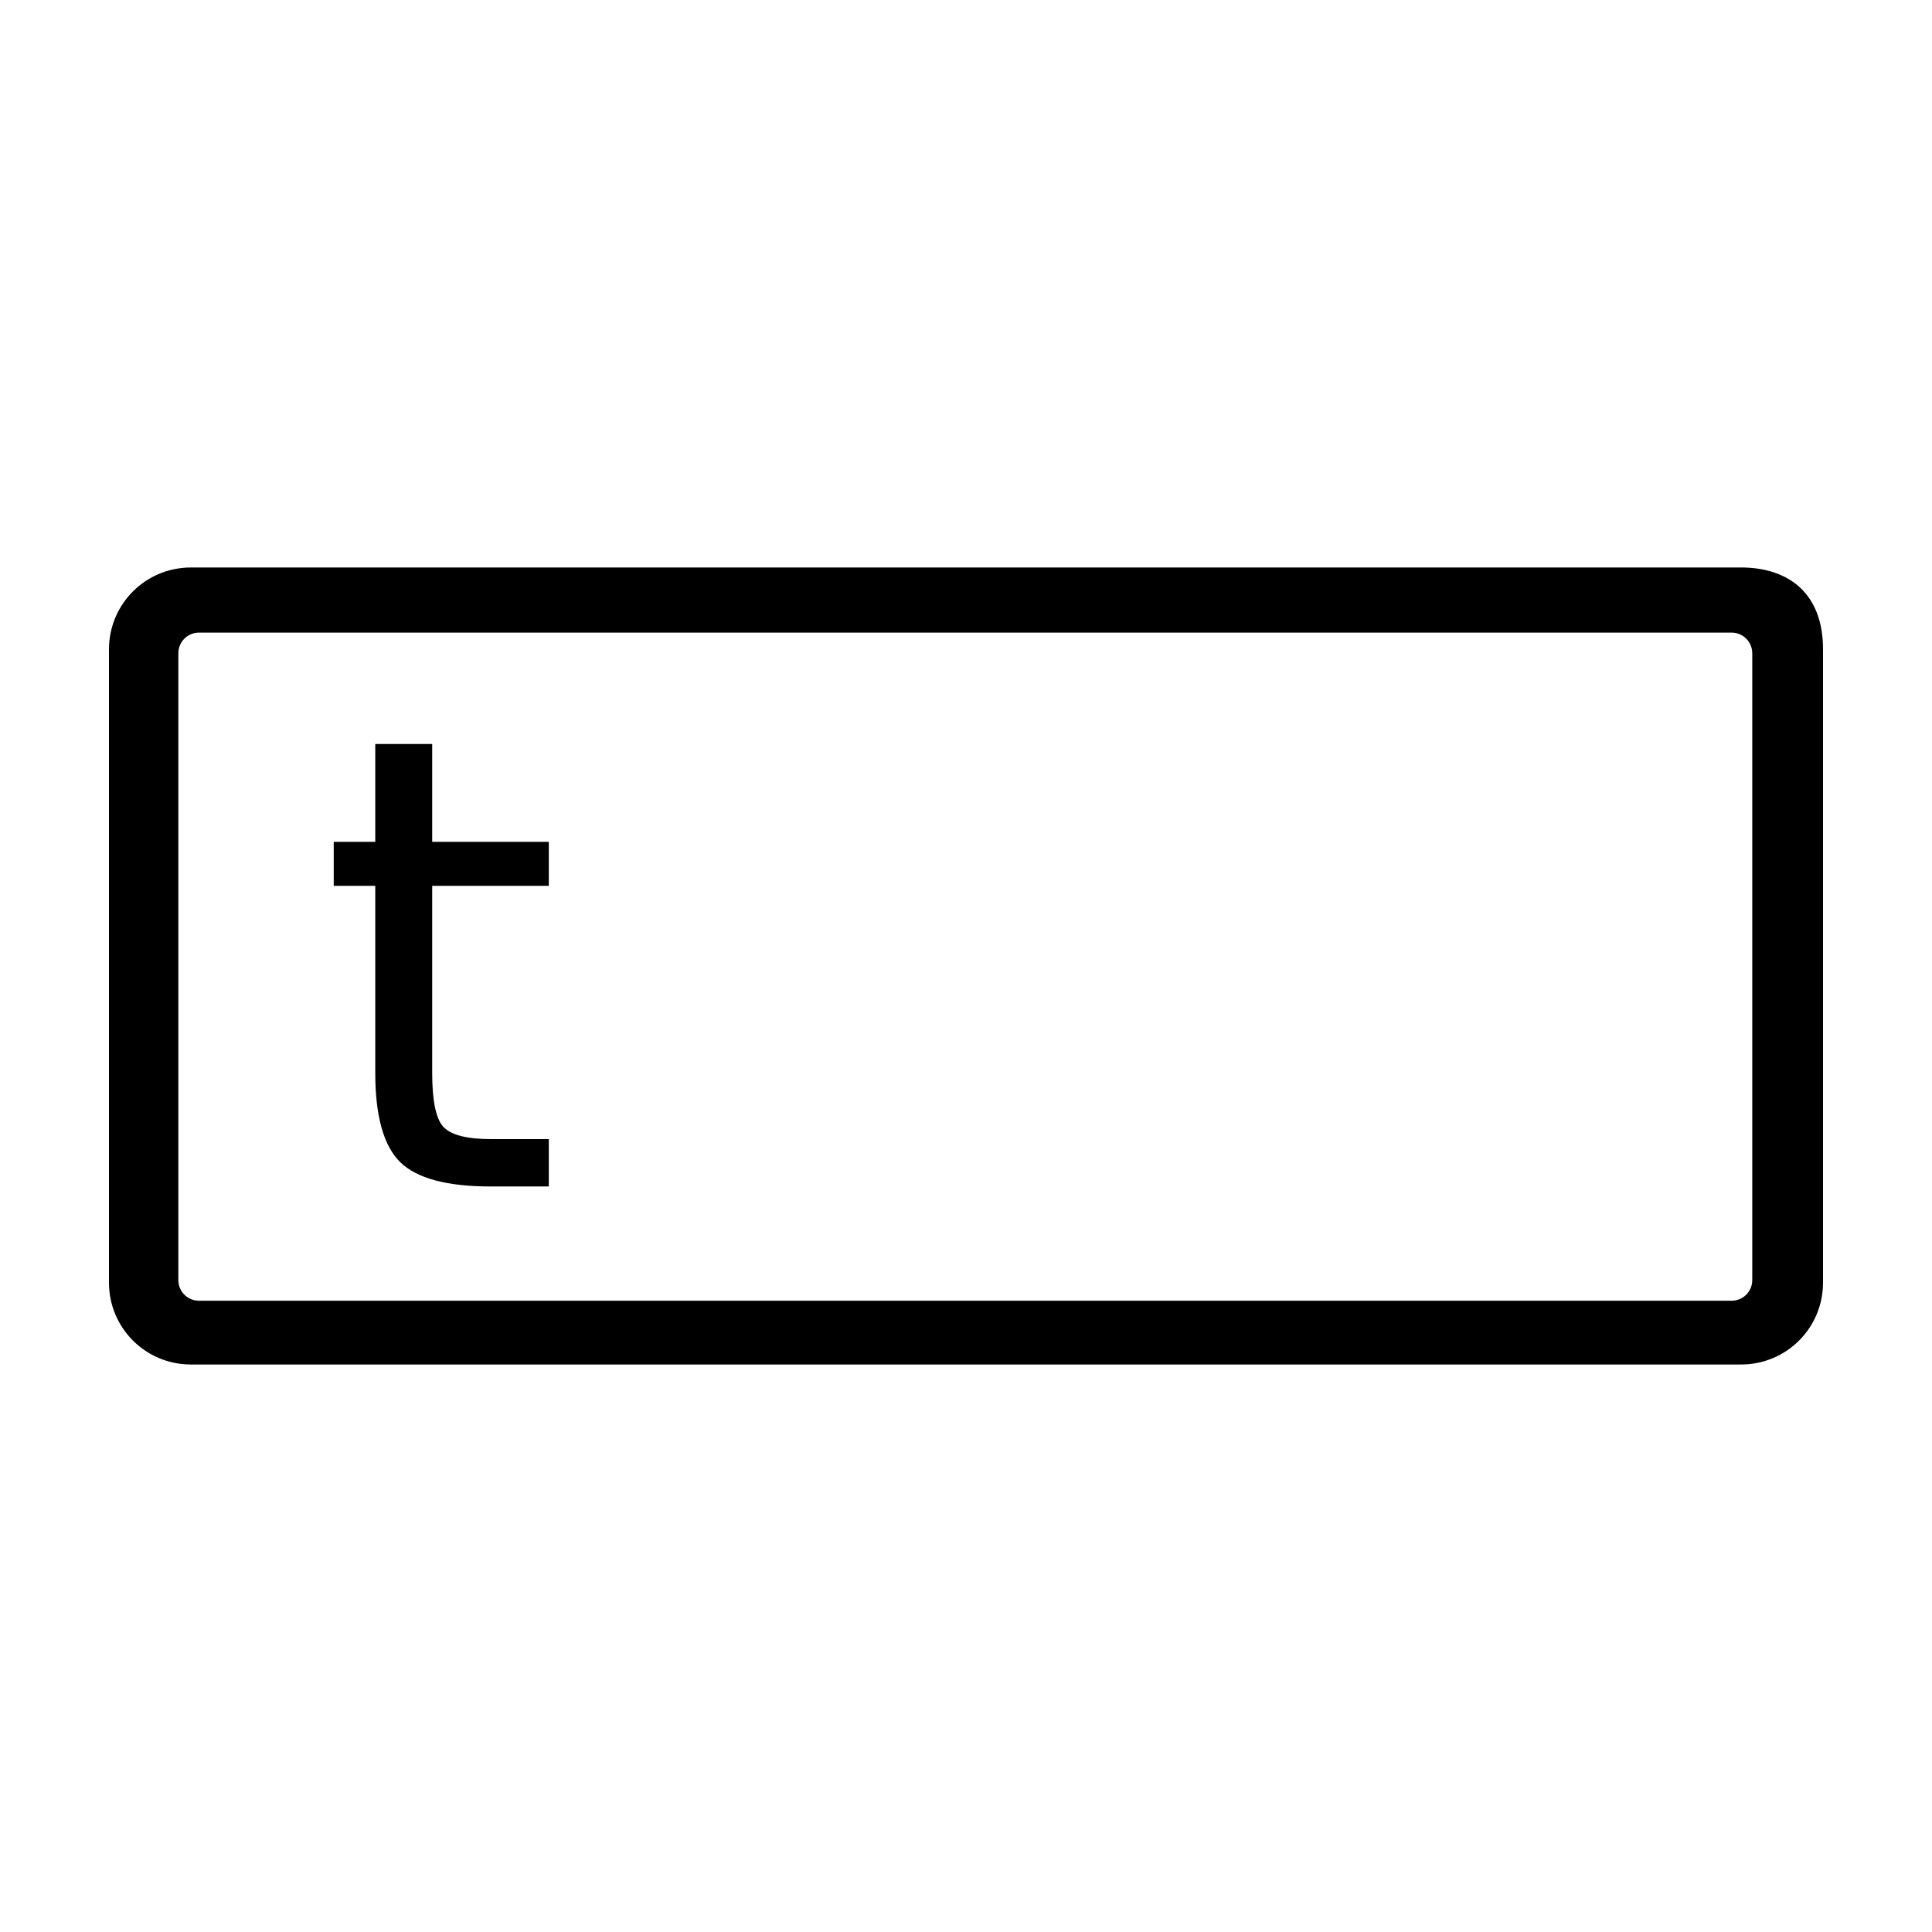 <svg xmlns="http://www.w3.org/2000/svg" xmlns:svg="http://www.w3.org/2000/svg" id="svg2" width="100" height="100" version="1.1" viewBox="0 0 100 100"><g id="layer1" transform="translate(0,-952.362)"><path style="fill:#000;fill-opacity:1;stroke:none;stroke-width:10;stroke-linejoin:miter;stroke-miterlimit:4;stroke-dasharray:none;stroke-opacity:1" id="rect4247-6" d="m 9.882,981.735 c -2.35,0 -4.242,1.892 -4.242,4.242 l 0,32.769 c 0,2.35 1.892,4.242 4.242,4.242 l 80.236,0 c 2.35,0 4.242,-1.892 4.242,-4.242 l 0,-32.769 c 0,-3.007 -1.892,-4.242 -4.242,-4.242 l -80.236,0 z m 0.419,3.371 79.326,0 c 0.593,0 1.07,0.477 1.07,1.07 l 0,32.442 c 0,0.593 -0.477,1.07 -1.07,1.07 l -79.326,0 c -0.593,0 -1.07,-0.477 -1.07,-1.07 l 0,-32.442 c 0,-0.593 0.477,-1.07 1.07,-1.07 z"/><g style="font-style:normal;font-weight:400;font-size:110.193px;line-height:125%;font-family:sans-serif;letter-spacing:0;word-spacing:0;fill:#000;fill-opacity:1;stroke:none;stroke-width:1px;stroke-linecap:butt;stroke-linejoin:miter;stroke-opacity:1" id="flowRoot4269" transform="matrix(0.296,0,0,0.296,5.64,700.066)"><path id="path4216" d="m 56.521,982.451 0,17.11 20.392,0 0,7.694 -20.392,0 0,32.713 q 0,7.371 1.991,9.47 2.045,2.098 8.232,2.098 l 10.169,0 0,8.286 -10.169,0 q -11.46,0 -15.819,-4.251 -4.358,-4.304 -4.358,-15.604 l 0,-32.713 -7.264,0 0,-7.694 7.264,0 0,-17.11 9.954,0 z"/></g></g></svg>